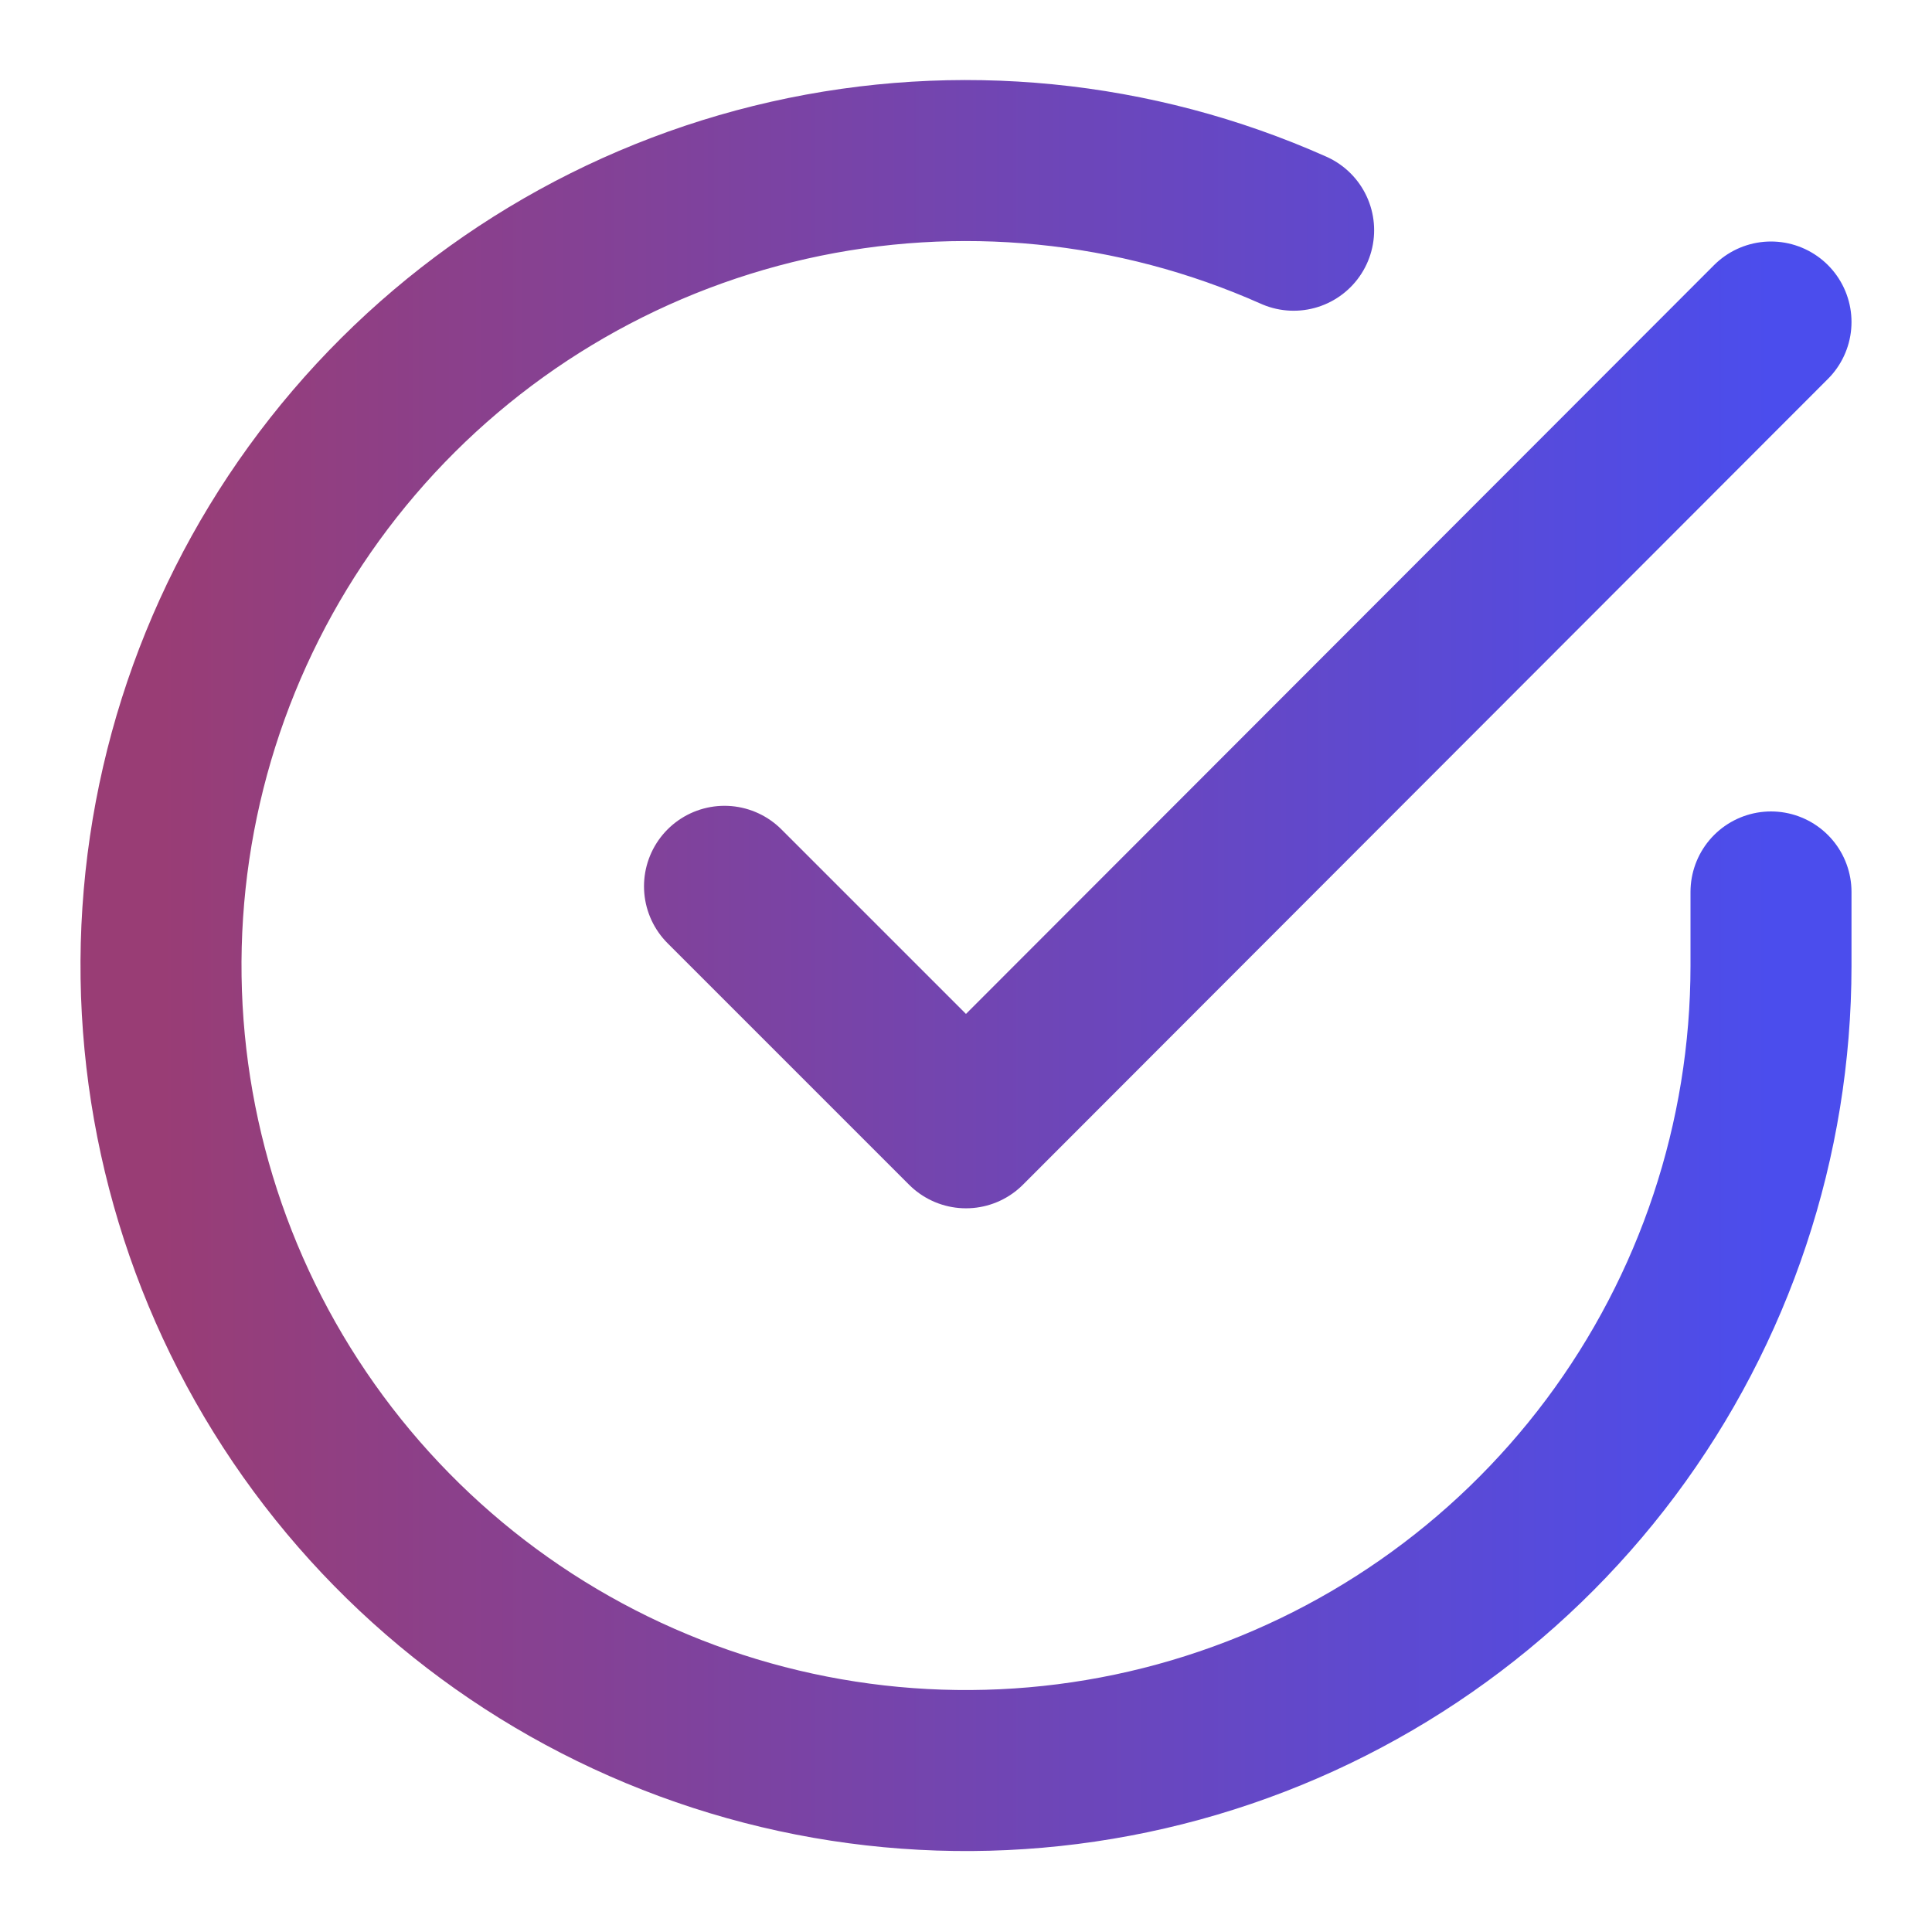 <svg width="48" height="48" viewBox="0 0 48 48" fill="none" xmlns="http://www.w3.org/2000/svg">
<path d="M44 22.16V24C43.998 28.313 42.601 32.509 40.019 35.964C37.436 39.418 33.807 41.945 29.671 43.168C25.535 44.391 21.114 44.244 17.069 42.749C13.023 41.255 9.569 38.492 7.222 34.874C4.875 31.256 3.76 26.976 4.043 22.673C4.327 18.369 5.994 14.273 8.797 10.994C11.599 7.716 15.386 5.431 19.592 4.48C23.799 3.53 28.201 3.965 32.14 5.72M44 8L24 28.02L18 22.02" stroke="url(#paint0_linear_189_515)" stroke-width="4" stroke-linecap="round" stroke-linejoin="round"/>
<defs>
<linearGradient id="paint0_linear_189_515" x1="4" y1="23.989" x2="44" y2="23.989" gradientUnits="userSpaceOnUse">
<stop stop-color="#993D75"/>
<stop offset="1" stop-color="#4B4DED"/>
</linearGradient>
</defs>
</svg>
